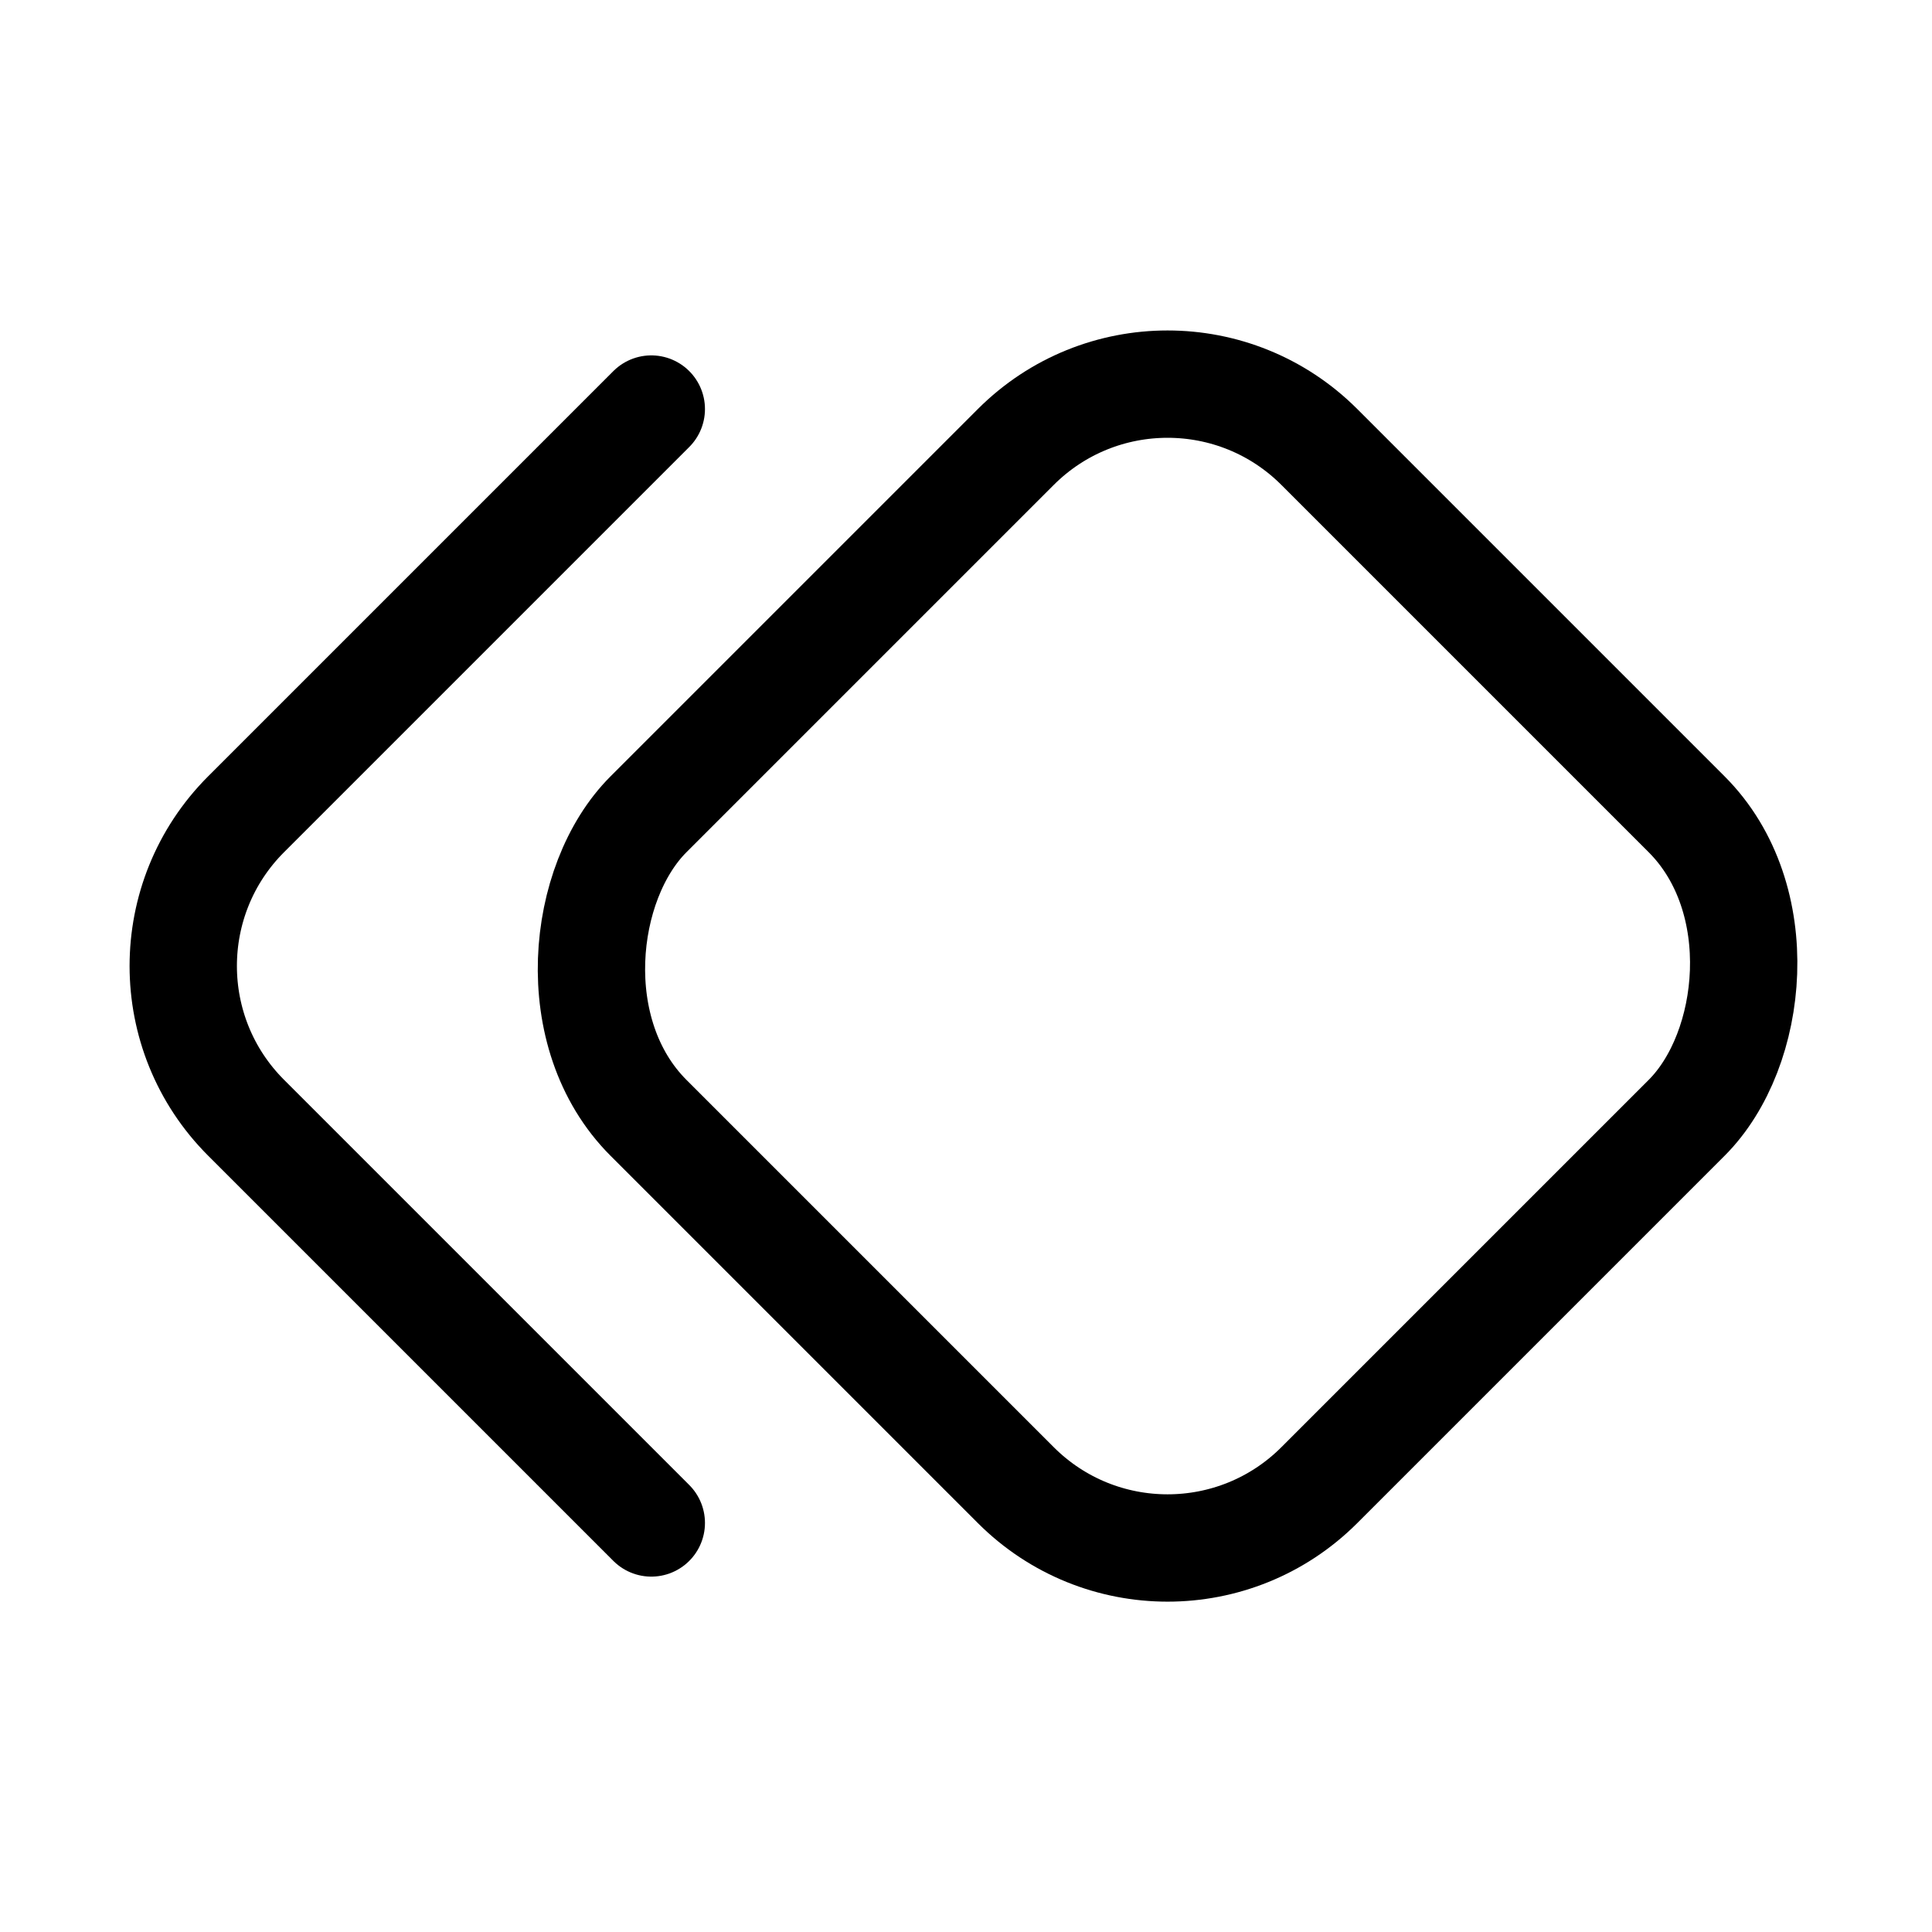 <svg xmlns="http://www.w3.org/2000/svg" height="18" width="18" viewBox="0 0 18 18"><title>animation obj</title><g fill="none" stroke="currentColor" class="nc-icon-wrapper"><rect x="6.459" y="4.581" width="8.839" height="8.839" rx="2" ry="2" transform="translate(9.55 -5.056) rotate(45)" stroke-linecap="round" stroke-linejoin="round"></rect><path d="M6.068,14.189l-3.775-3.775c-.781-.781-.781-2.047,0-2.828l3.775-3.775" stroke-linecap="round" stroke-linejoin="round" stroke="currentColor"></path></g></svg>
